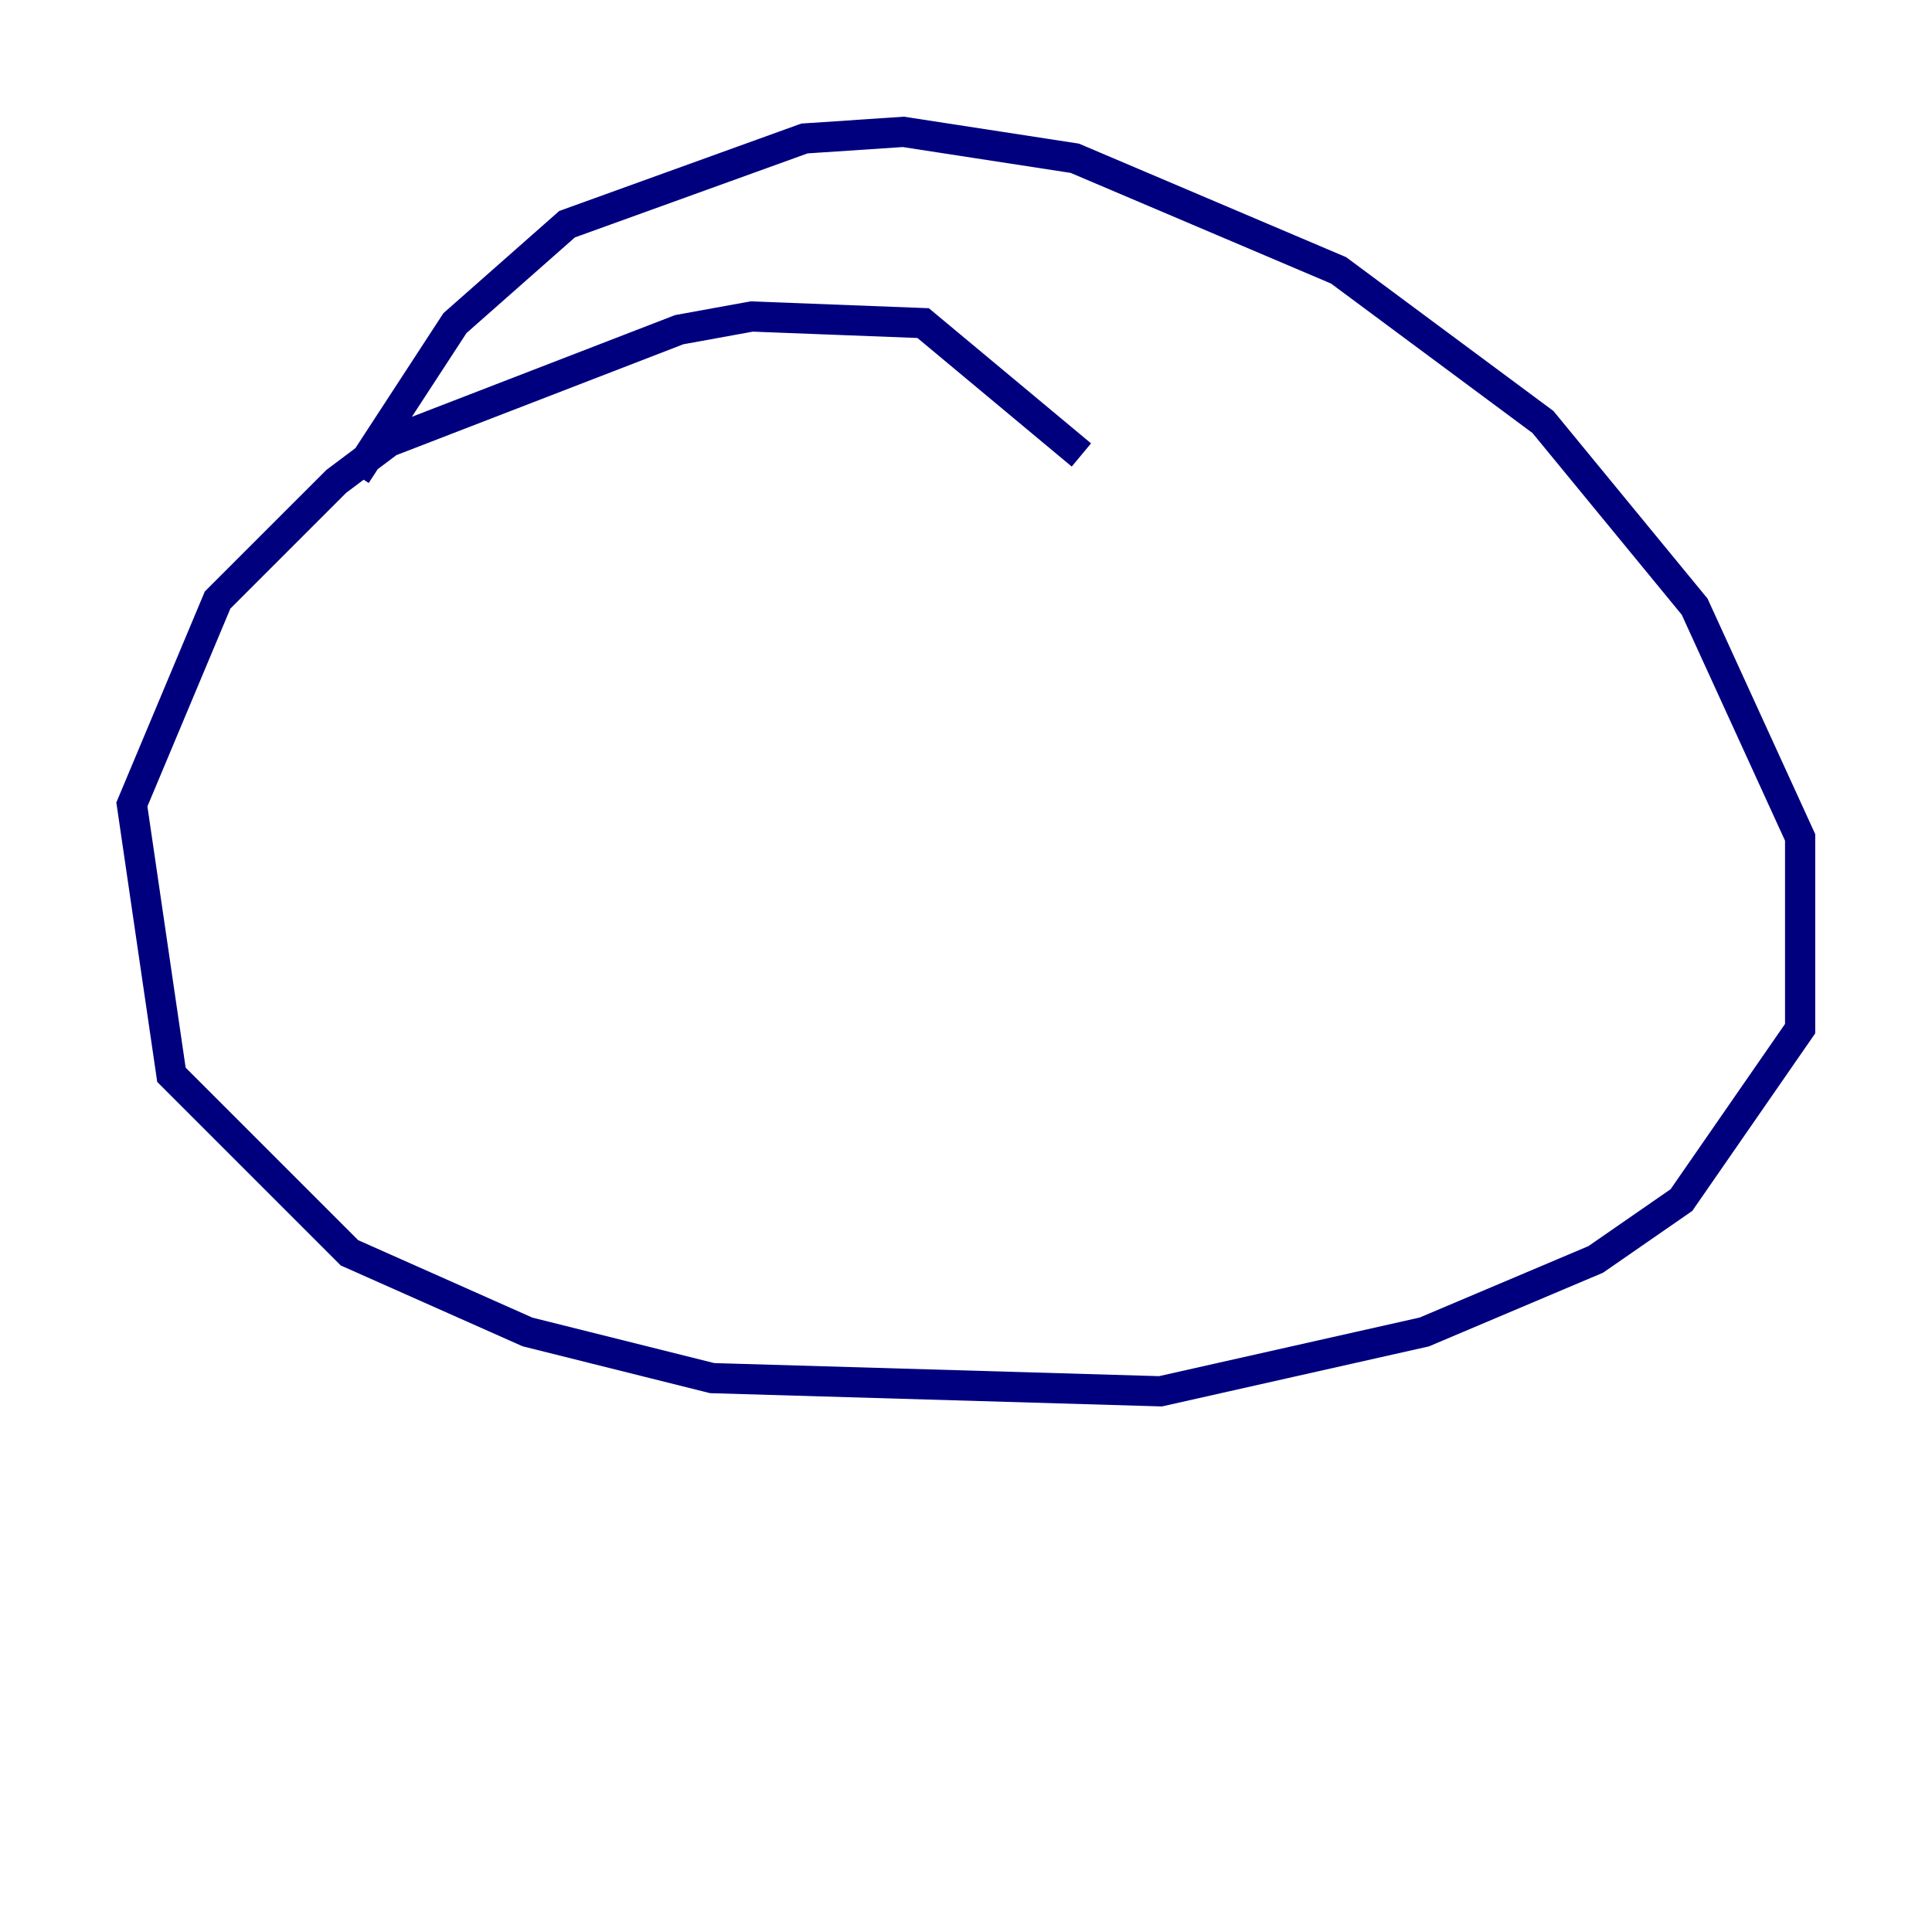 <?xml version="1.0" encoding="utf-8" ?>
<svg baseProfile="tiny" height="128" version="1.2" viewBox="0,0,128,128" width="128" xmlns="http://www.w3.org/2000/svg" xmlns:ev="http://www.w3.org/2001/xml-events" xmlns:xlink="http://www.w3.org/1999/xlink"><defs /><polyline fill="none" points="71.645,30.143 61.16,21.406 49.802,20.969 44.997,21.843 25.775,29.27 22.28,31.891 14.416,39.754 8.737,53.297 11.358,71.208 23.154,83.003 34.949,88.246 47.181,91.304 76.887,92.177 94.362,88.246 105.72,83.44 111.399,79.508 119.263,68.15 119.263,55.481 112.273,40.191 102.225,27.959 88.683,17.911 71.208,10.485 59.85,8.737 53.297,9.174 37.57,14.853 30.143,21.406 23.59,31.454" stroke="#00007f" stroke-width="2" /></svg>